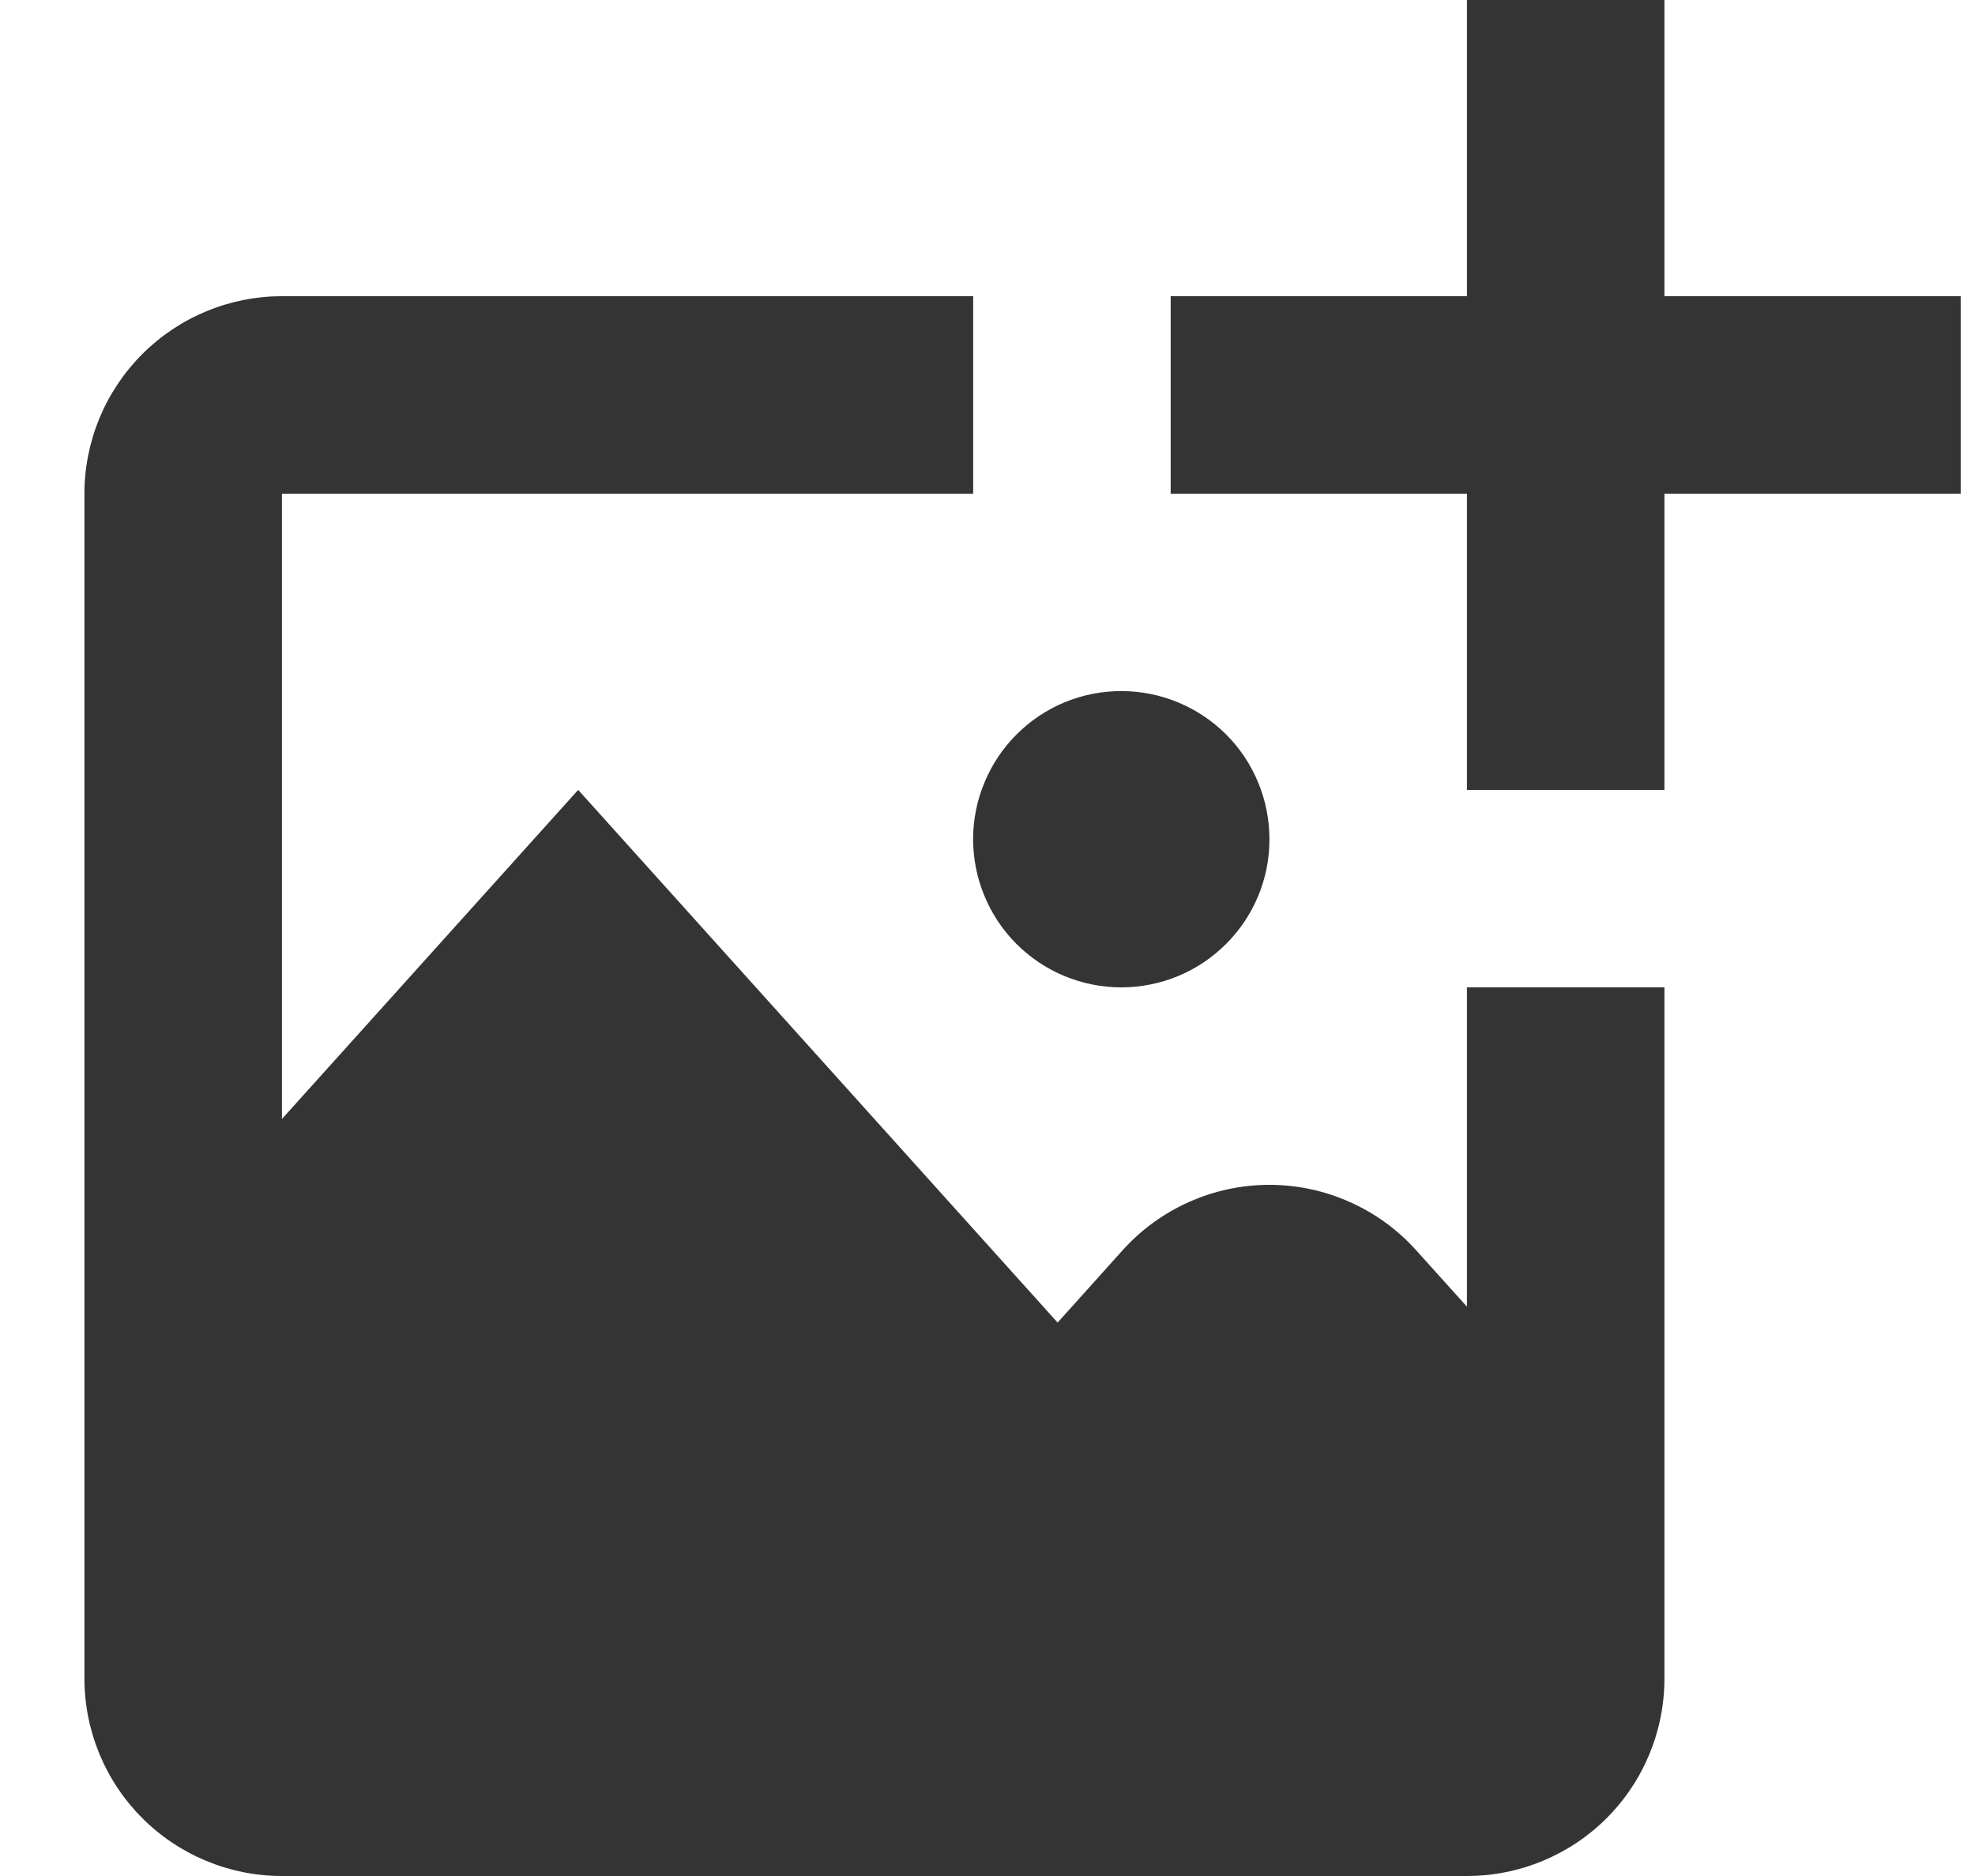 <svg width="20" height="19" viewBox="0 0 20 19" fill="none" xmlns="http://www.w3.org/2000/svg">
<path d="M19.855 3V5H16.855V8H14.855V5H11.855V3H14.855V0H16.855V3H19.855ZM11.355 10C11.753 10 12.135 9.842 12.416 9.56C12.698 9.279 12.856 8.897 12.855 8.499C12.855 8.101 12.697 7.719 12.416 7.438C12.134 7.157 11.752 6.999 11.354 6.999C11.157 6.999 10.962 7.038 10.78 7.113C10.598 7.189 10.433 7.299 10.294 7.439C10.154 7.578 10.044 7.744 9.969 7.926C9.893 8.108 9.854 8.303 9.854 8.5C9.855 8.697 9.893 8.892 9.969 9.074C10.044 9.256 10.155 9.422 10.294 9.561C10.434 9.7 10.599 9.811 10.781 9.886C10.963 9.961 11.158 10 11.355 10ZM14.855 13.234L14.342 12.664C14.155 12.455 13.925 12.288 13.669 12.174C13.413 12.059 13.135 12 12.854 12C12.574 12 12.296 12.059 12.04 12.174C11.784 12.288 11.554 12.455 11.367 12.664L10.71 13.395L5.855 8L2.855 11.333V5H9.855V3H2.855C2.325 3 1.816 3.211 1.441 3.586C1.066 3.961 0.855 4.47 0.855 5V17C0.855 17.53 1.066 18.039 1.441 18.414C1.816 18.789 2.325 19 2.855 19H14.855C15.386 19 15.895 18.789 16.27 18.414C16.645 18.039 16.855 17.53 16.855 17V10H14.855V13.234Z" fill="#343434"/>
</svg>
